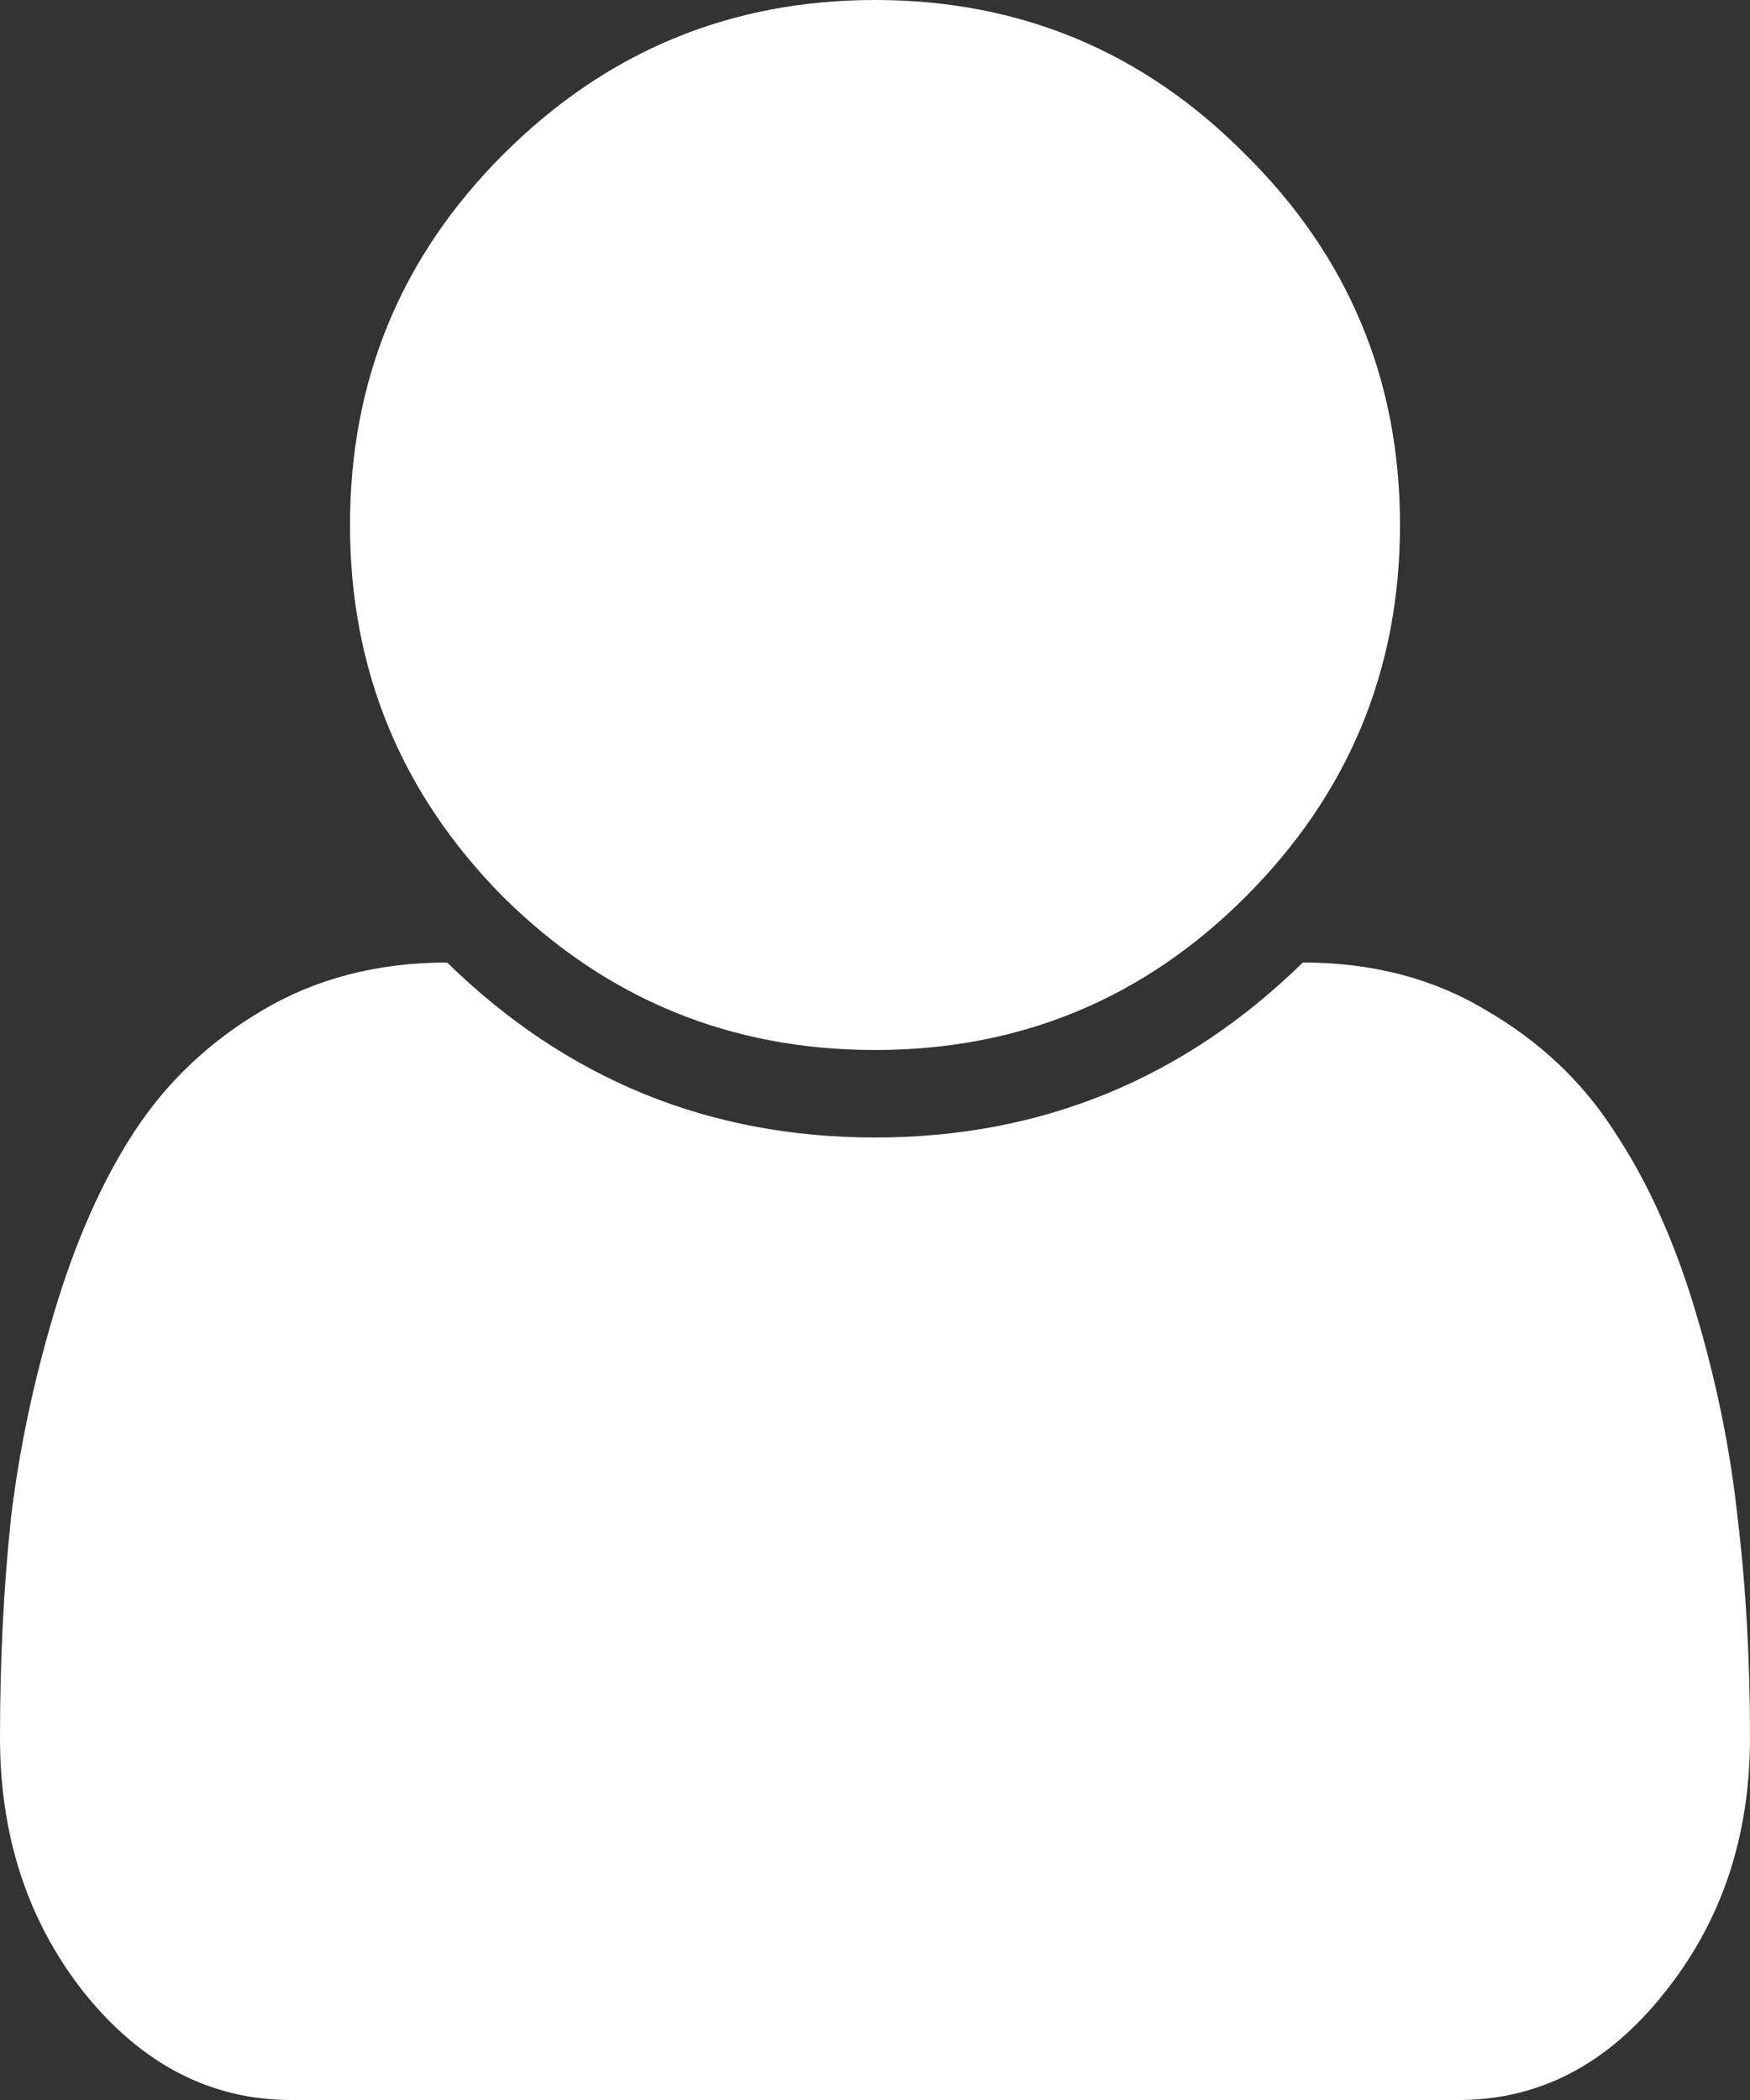 <svg width="10" height="12" viewBox="0 0 10 12" fill="none" xmlns="http://www.w3.org/2000/svg">
<rect x="0" y="0" width="10" height="12" fill="#333333" stroke="none"/>
<path d="M10 9.93C10 10.497 9.836 10.984 9.508 11.391C9.185 11.797 8.794 12 8.336 12H1.664C1.206 12 0.812 11.797 0.484 11.391C0.161 10.984 0 10.497 0 9.93C0 9.487 0.021 9.07 0.062 8.68C0.109 8.284 0.193 7.888 0.312 7.492C0.432 7.091 0.583 6.75 0.766 6.469C0.953 6.182 1.198 5.951 1.5 5.773C1.807 5.591 2.159 5.5 2.555 5.5C3.237 6.167 4.052 6.5 5 6.5C5.948 6.5 6.763 6.167 7.445 5.5C7.841 5.5 8.19 5.591 8.492 5.773C8.799 5.951 9.044 6.182 9.227 6.469C9.414 6.75 9.568 7.091 9.688 7.492C9.807 7.888 9.888 8.284 9.93 8.68C9.977 9.07 10 9.487 10 9.93ZM7.117 0.883C7.706 1.466 8 2.172 8 3C8 3.828 7.706 4.536 7.117 5.125C6.534 5.708 5.828 6 5 6C4.172 6 3.464 5.708 2.875 5.125C2.292 4.536 2 3.828 2 3C2 2.172 2.292 1.466 2.875 0.883C3.464 0.294 4.172 -5.96046e-07 5 -5.96046e-07C5.828 -5.96046e-07 6.534 0.294 7.117 0.883Z" fill="white"/>
</svg>
